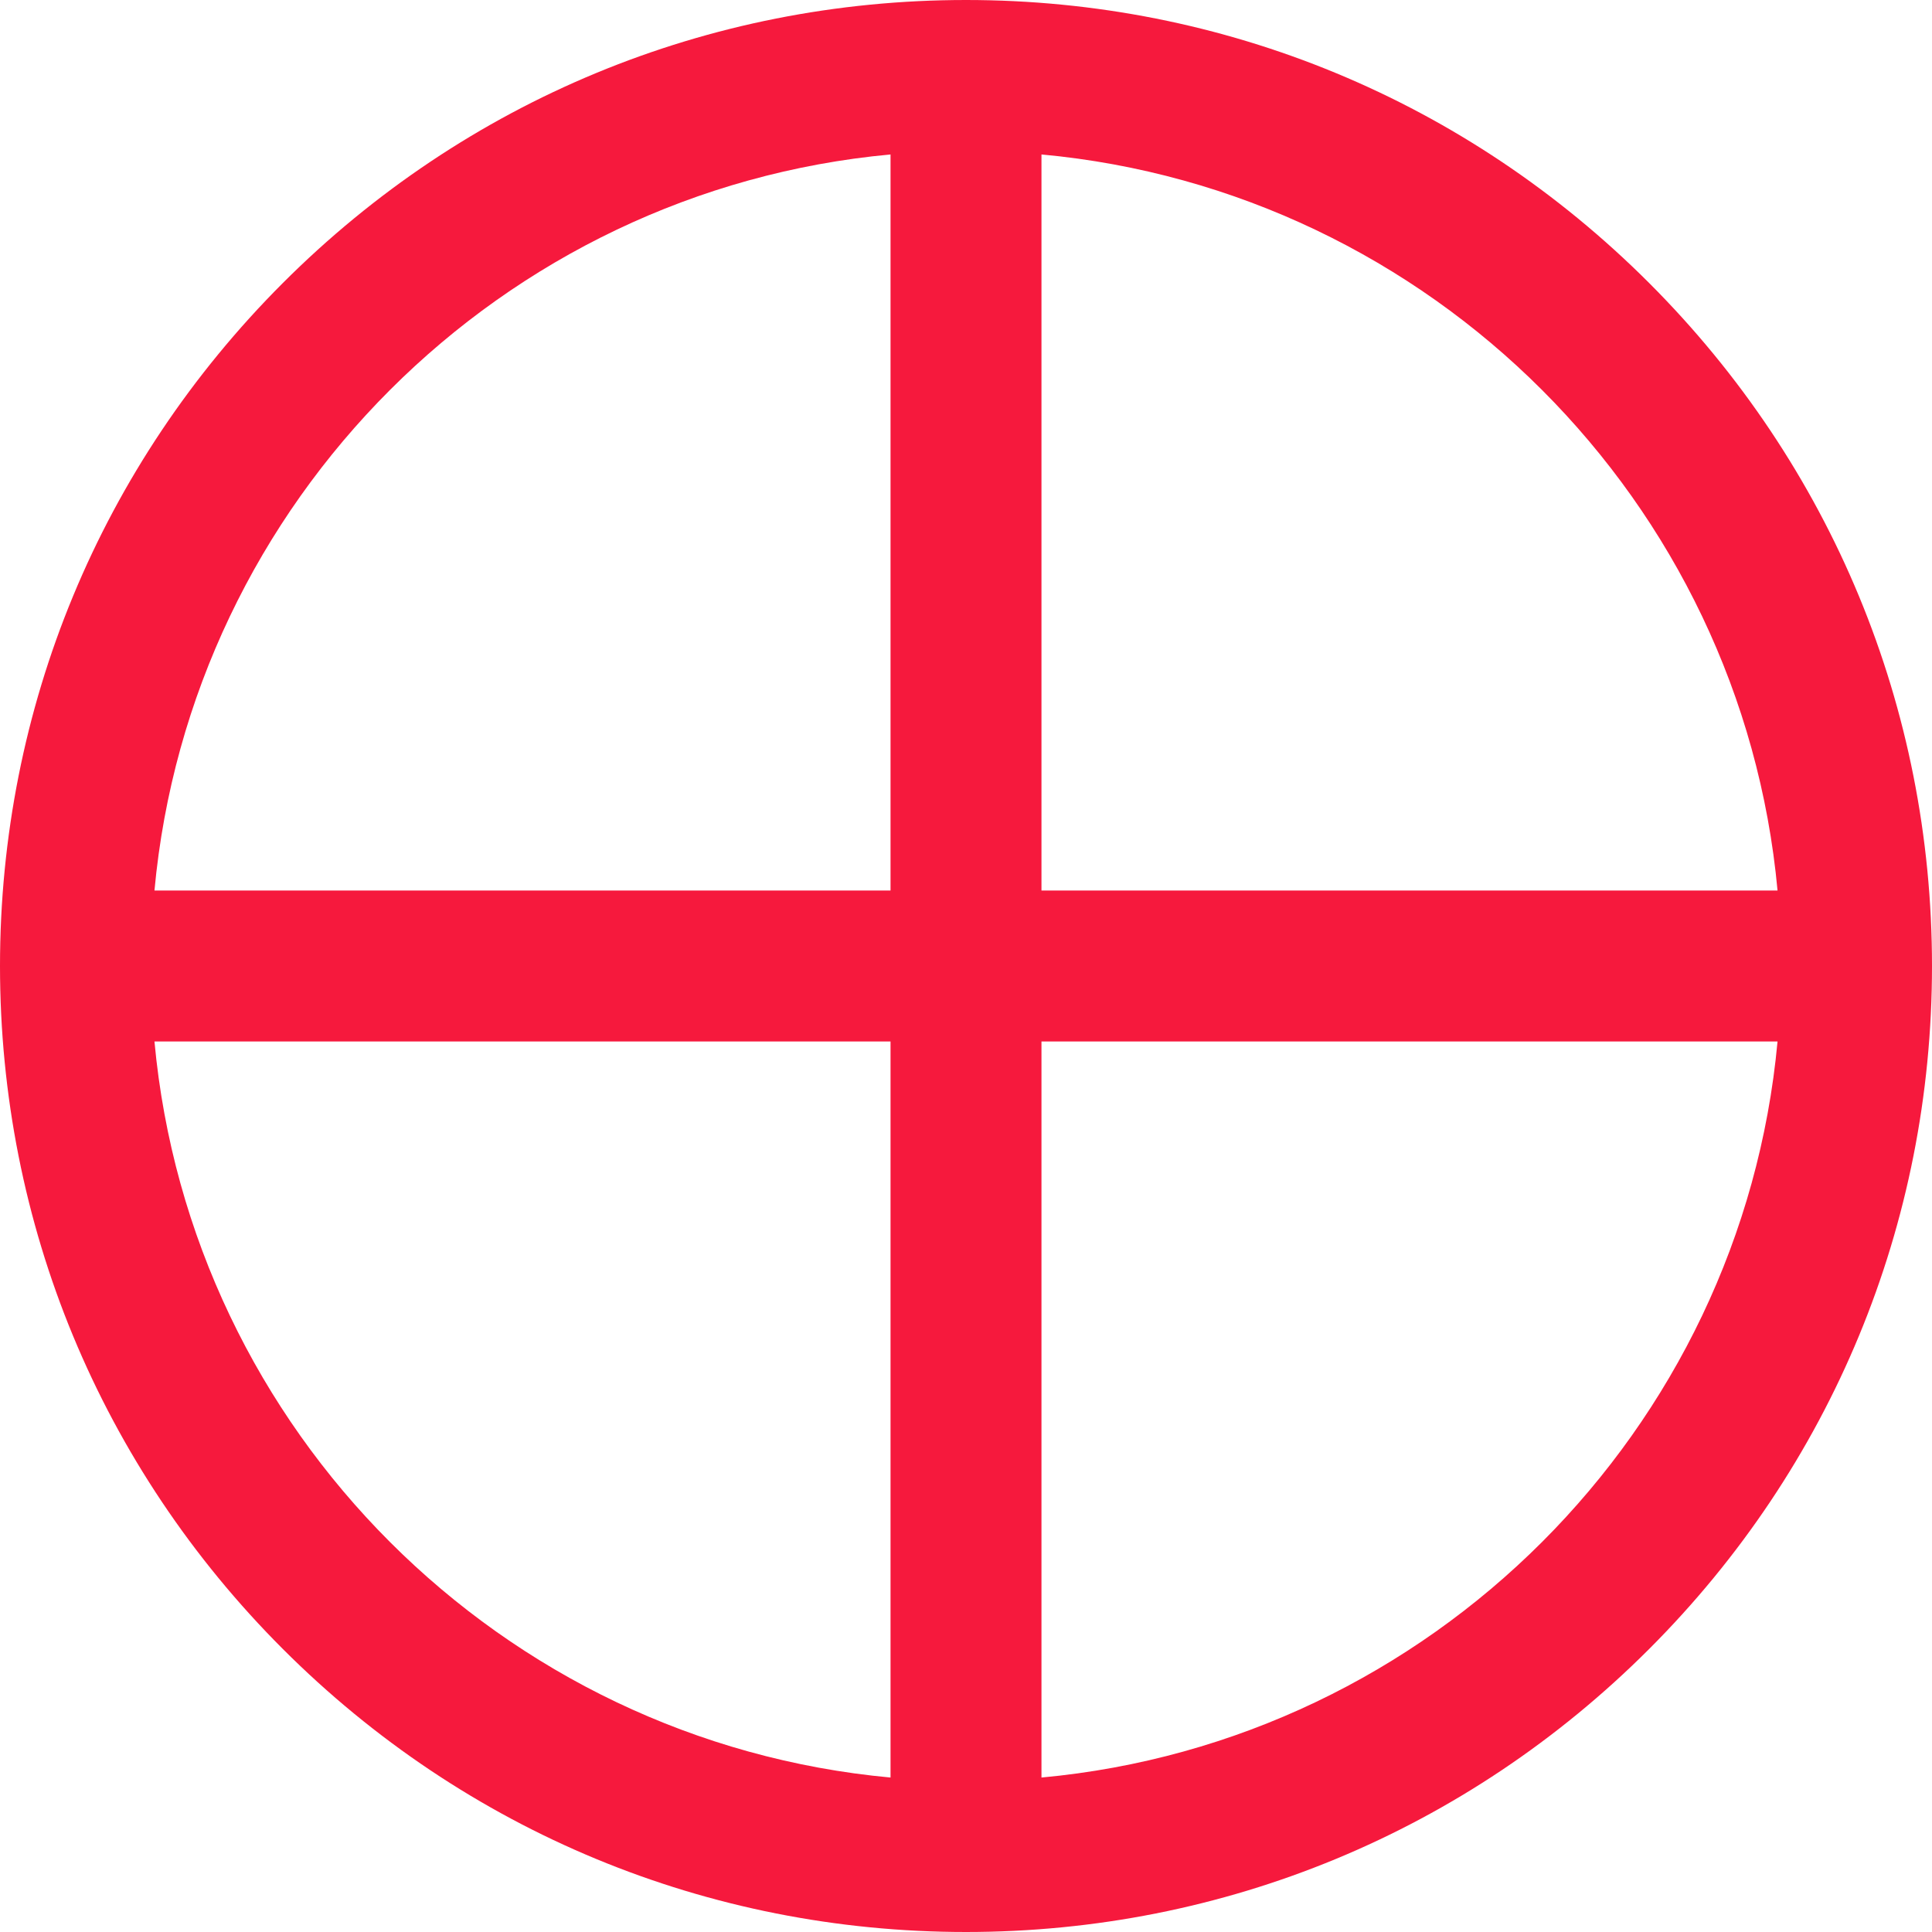 <svg width="160" height="160" viewBox="0 0 160 160" fill="none" xmlns="http://www.w3.org/2000/svg">
<g clip-path="url(#clip0_22_2457)">
<path d="M136.569 23.431C121.458 8.322 101.369 0 80 0C58.631 0 38.542 8.322 23.431 23.431C8.322 38.542 0 58.631 0 80C0 101.369 8.322 121.458 23.431 136.569C38.542 151.678 58.631 160 80 160C101.369 160 121.458 151.678 136.569 136.569C151.678 121.458 160 101.369 160 80C160 58.631 151.678 38.542 136.569 23.431V23.431ZM147.208 73.75H86.25V12.792C118.491 15.767 144.233 41.508 147.208 73.75ZM73.75 12.792V73.75H12.792C15.767 41.508 41.509 15.767 73.75 12.792ZM12.792 86.25H73.75V147.208C41.509 144.233 15.767 118.492 12.792 86.25ZM86.25 147.208V86.25H147.208C144.233 118.492 118.491 144.233 86.25 147.208Z" fill="#F6193D"/>
</g>
<defs>
<clipPath id="clip0_22_2457">
<rect width="160" height="160" fill="white"/>
</clipPath>
</defs>
</svg>
